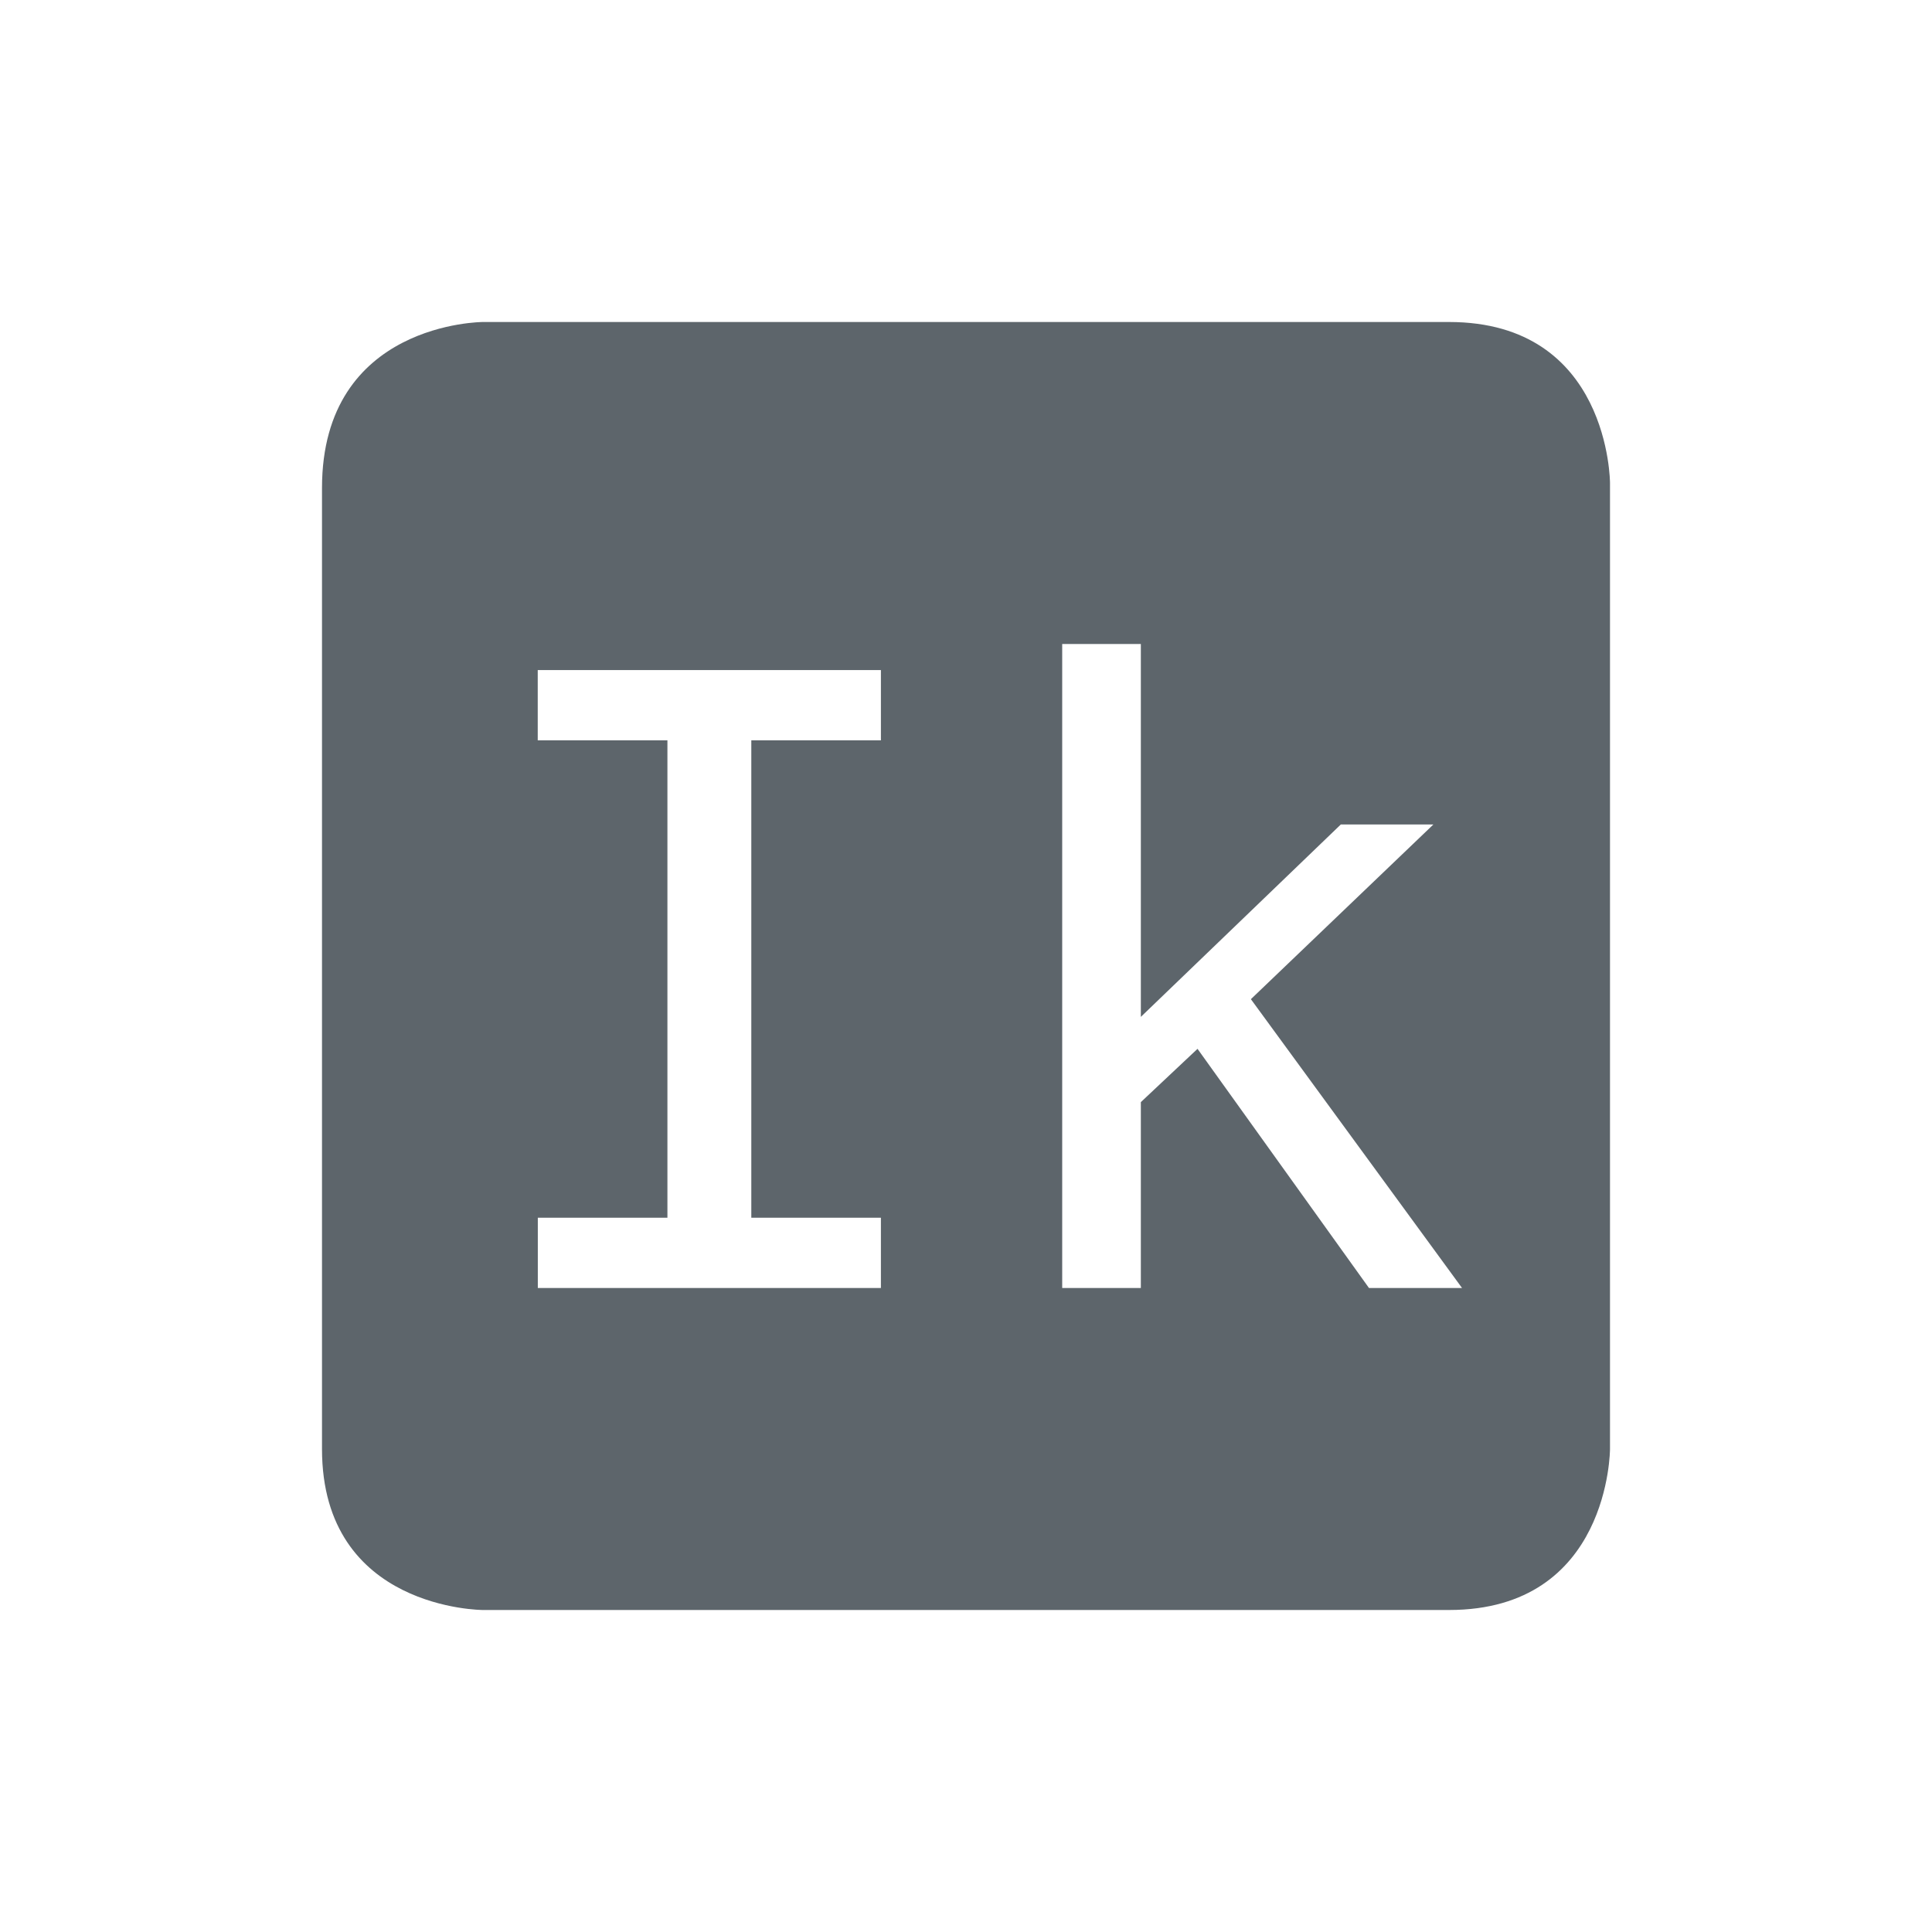 <svg height="24" width="24" xmlns="http://www.w3.org/2000/svg"><path d="M6 4S4 4 4 6.062V18c0 2 2 2 2 2h12c2 0 2-2 2-2V6s0-2-2-2H6zm7.195 4h.977v4.632l2.484-2.39h1.15l-2.267 2.17L18.162 16h-1.156l-2.13-2.971-.704.662V16h-.977V8zm-6.514.324h4.262v.873h-1.61v5.93h1.61V16H6.681v-.873h1.61v-5.93H6.68v-.873z" color="#5d656b" fill="#5d656b"/></svg>